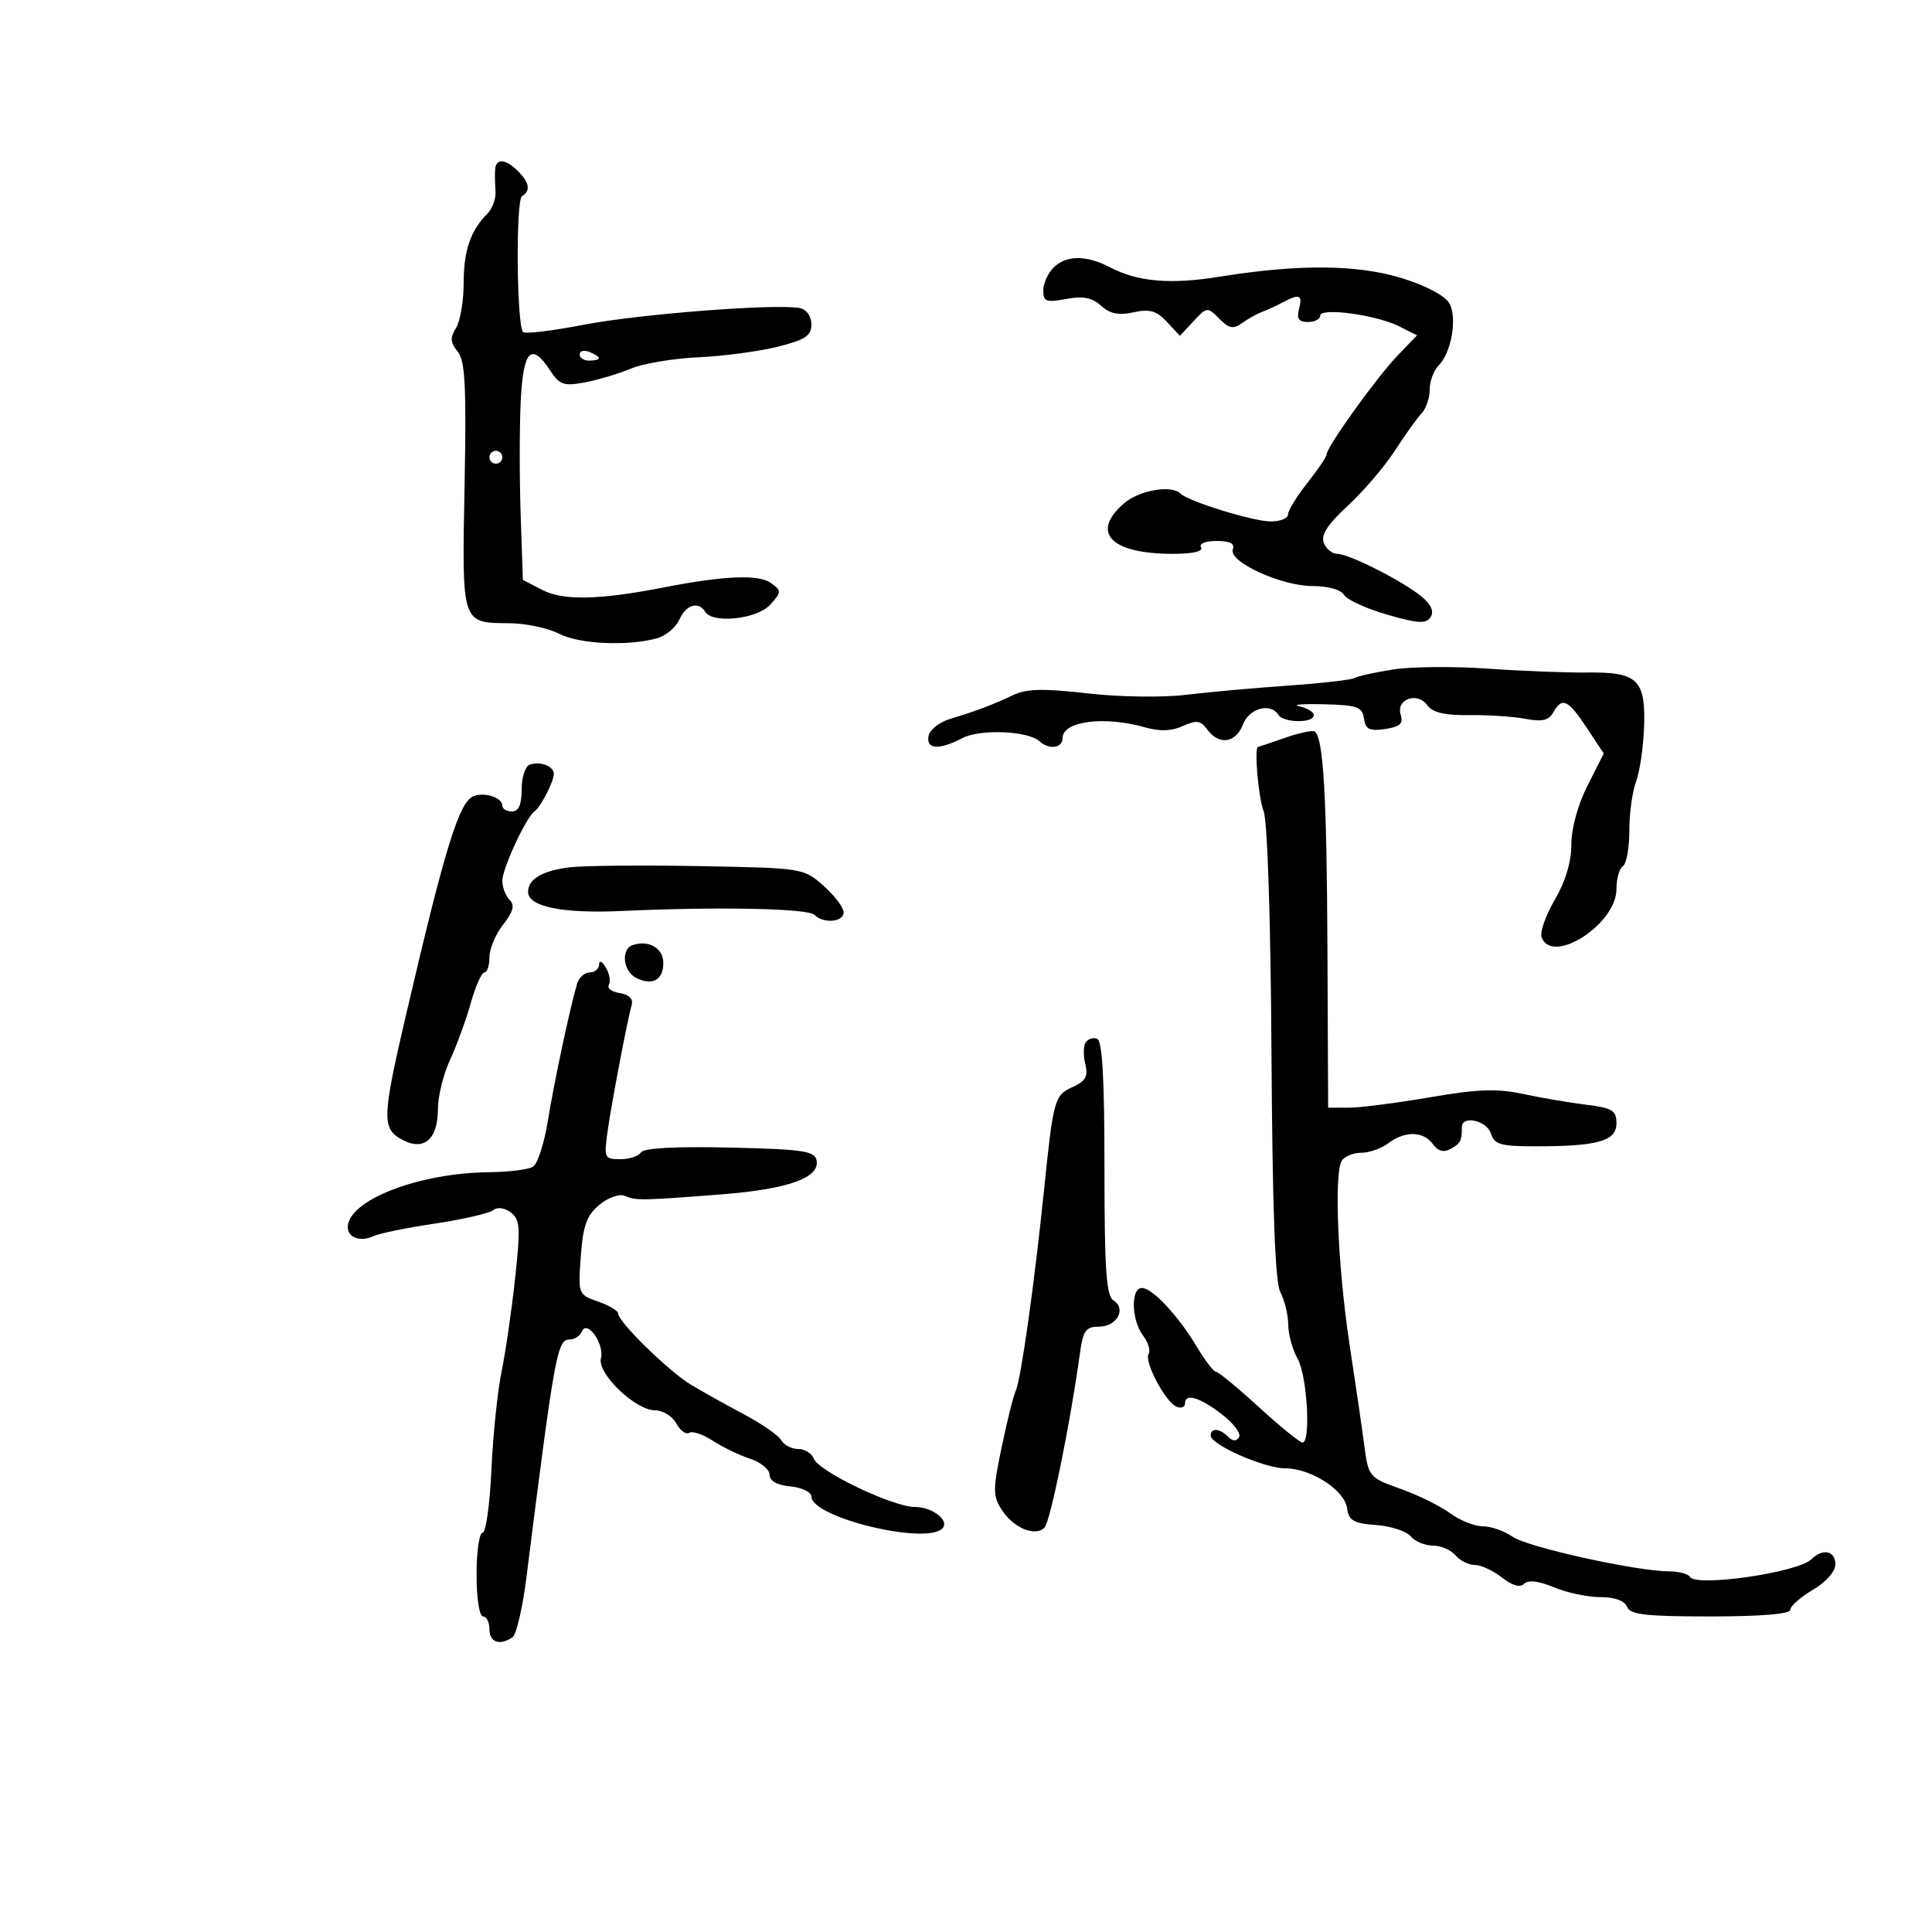 <svg xmlns="http://www.w3.org/2000/svg" width="300" height="300" viewBox="0 0 300 300" version="1.1">
	<path d="M 76.889 26.250 C 76.828 26.938, 76.853 28.456, 76.944 29.624 C 77.035 30.792, 76.481 32.376, 75.713 33.144 C 73.062 35.795, 72 38.885, 72 43.948 C 72 46.741, 71.465 49.884, 70.810 50.932 C 69.866 52.445, 69.917 53.196, 71.060 54.574 C 72.232 55.988, 72.433 59.869, 72.138 75.440 C 71.729 97.051, 71.617 96.707, 79.121 96.774 C 81.663 96.797, 85.128 97.532, 86.822 98.408 C 89.938 100.019, 97.419 100.369, 102 99.118 C 103.375 98.742, 104.944 97.437, 105.487 96.217 C 106.523 93.890, 108.452 93.305, 109.500 95 C 110.664 96.883, 117.566 96.137, 119.582 93.910 C 121.379 91.924, 121.385 91.755, 119.717 90.535 C 117.834 89.158, 112.459 89.382, 103 91.230 C 93.077 93.169, 87.446 93.282, 84.211 91.609 L 81.189 90.046 80.844 79.773 C 80.655 74.123, 80.662 66.237, 80.859 62.250 C 81.251 54.355, 82.502 53.065, 85.432 57.537 C 86.891 59.763, 87.547 59.988, 90.797 59.380 C 92.834 58.998, 96.061 58.035, 97.968 57.238 C 99.876 56.442, 104.601 55.649, 108.468 55.475 C 112.336 55.302, 117.862 54.568, 120.750 53.843 C 125.044 52.766, 126 52.136, 126 50.380 C 126 49.147, 125.255 48.071, 124.250 47.852 C 120.804 47.101, 99.334 48.747, 90.653 50.427 C 85.788 51.369, 81.546 51.879, 81.227 51.561 C 80.225 50.559, 80.069 31.076, 81.058 30.464 C 82.422 29.621, 82.219 28.362, 80.429 26.571 C 78.537 24.680, 77.040 24.544, 76.889 26.250 M 163.571 41.571 C 162.707 42.436, 162 44.031, 162 45.117 C 162 46.835, 162.458 47.005, 165.540 46.427 C 168.171 45.933, 169.566 46.202, 170.973 47.475 C 172.356 48.727, 173.715 49.002, 176.017 48.496 C 178.523 47.946, 179.583 48.249, 181.192 49.975 L 183.215 52.147 185.146 50.073 C 187.474 47.575, 187.436 47.578, 189.535 49.678 C 190.873 51.015, 191.546 51.116, 192.856 50.171 C 193.760 49.520, 195.175 48.732, 196 48.421 C 196.825 48.109, 198.281 47.437, 199.236 46.927 C 201.796 45.561, 202.292 45.776, 201.710 48 C 201.322 49.483, 201.680 50, 203.094 50 C 204.142 50, 205 49.559, 205 49.019 C 205 47.706, 213.707 48.882, 217.268 50.675 L 220.036 52.070 216.949 55.285 C 213.718 58.651, 206 69.412, 206 70.551 C 206 70.915, 204.650 72.917, 203 75 C 201.350 77.083, 200 79.286, 200 79.894 C 200 80.502, 198.762 80.985, 197.250 80.967 C 194.476 80.934, 184.512 77.846, 183.314 76.647 C 181.908 75.241, 176.881 76.116, 174.508 78.180 C 169.293 82.715, 172.493 86, 182.124 86 C 185.199 86, 186.881 85.616, 186.500 85 C 186.140 84.417, 187.146 84, 188.910 84 C 190.991 84, 191.780 84.408, 191.436 85.306 C 190.704 87.213, 198.935 91, 203.810 91 C 206.220 91, 208.229 91.563, 208.700 92.371 C 209.140 93.125, 212.154 94.507, 215.397 95.442 C 220.226 96.833, 221.448 96.902, 222.142 95.821 C 222.701 94.948, 222.230 93.870, 220.754 92.645 C 217.867 90.249, 209.482 86, 207.640 86 C 206.856 86, 205.918 85.229, 205.556 84.287 C 205.088 83.067, 206.162 81.410, 209.280 78.537 C 211.689 76.316, 214.974 72.475, 216.579 70 C 218.183 67.525, 220.060 64.905, 220.748 64.179 C 221.437 63.452, 222 61.796, 222 60.500 C 222 59.204, 222.620 57.523, 223.378 56.765 C 225.367 54.776, 226.308 49.445, 225.077 47.144 C 224.437 45.949, 221.550 44.400, 217.760 43.218 C 210.862 41.068, 201.702 40.981, 189.500 42.949 C 181.745 44.201, 176.725 43.780, 172.382 41.516 C 168.667 39.578, 165.545 39.598, 163.571 41.571 M 90 55.031 C 90 55.564, 90.675 56, 91.500 56 C 92.325 56, 93 55.823, 93 55.607 C 93 55.391, 92.325 54.955, 91.500 54.638 C 90.675 54.322, 90 54.499, 90 55.031 M 76 71 C 76 71.550, 76.450 72, 77 72 C 77.550 72, 78 71.550, 78 71 C 78 70.450, 77.550 70, 77 70 C 76.450 70, 76 70.450, 76 71 M 216.351 103.953 C 213.519 104.395, 210.819 104.991, 210.351 105.278 C 209.883 105.564, 205.225 106.097, 200 106.461 C 194.775 106.825, 187.609 107.472, 184.075 107.899 C 180.479 108.333, 173.768 108.229, 168.835 107.663 C 161.953 106.873, 159.416 106.938, 157.260 107.959 C 154.050 109.481, 151.663 110.381, 147.510 111.637 C 145.865 112.134, 144.370 113.320, 144.186 114.271 C 143.781 116.375, 145.802 116.503, 149.460 114.605 C 152.246 113.160, 159.662 113.482, 161.450 115.126 C 162.910 116.469, 165 116.163, 165 114.607 C 165 111.972, 171.490 111.133, 177.822 112.949 C 180.093 113.600, 181.928 113.534, 183.675 112.738 C 185.797 111.772, 186.427 111.863, 187.470 113.290 C 189.279 115.764, 191.901 115.389, 193 112.500 C 193.962 109.970, 197.301 109.059, 198.500 111 C 199.280 112.262, 204 112.321, 204 111.070 C 204 110.558, 202.988 109.931, 201.750 109.677 C 200.512 109.423, 202.200 109.279, 205.500 109.357 C 210.750 109.482, 211.537 109.759, 211.796 111.570 C 212.037 113.255, 212.647 113.559, 215.076 113.202 C 217.384 112.863, 217.933 112.365, 217.500 111.001 C 216.730 108.573, 220.060 107.362, 221.624 109.501 C 222.466 110.651, 224.328 111.091, 228.151 111.042 C 231.093 111.004, 235.024 111.264, 236.886 111.620 C 239.451 112.110, 240.493 111.871, 241.185 110.633 C 242.555 108.186, 243.472 108.604, 246.383 113.002 L 249.031 117.005 246.516 121.969 C 245.017 124.927, 244 128.629, 244 131.129 C 244 133.835, 243.084 136.888, 241.419 139.729 C 239.999 142.152, 239.085 144.779, 239.387 145.567 C 241.054 149.910, 251 143.492, 251 138.073 C 251 136.448, 251.450 134.840, 252 134.500 C 252.550 134.160, 253 131.688, 253 129.006 C 253 126.324, 253.465 122.907, 254.034 121.412 C 254.602 119.917, 255.164 116.144, 255.284 113.029 C 255.569 105.554, 254.323 104.335, 246.500 104.428 C 243.200 104.468, 236.225 104.196, 231 103.825 C 225.775 103.453, 219.183 103.511, 216.351 103.953 M 199.497 114.579 C 197.299 115.344, 195.433 115.977, 195.350 115.985 C 194.725 116.048, 195.405 123.914, 196.212 125.948 C 196.810 127.458, 197.310 142.784, 197.435 163.500 C 197.584 188.059, 197.998 199.152, 198.824 200.684 C 199.471 201.886, 200.016 204.136, 200.035 205.684 C 200.055 207.233, 200.714 209.625, 201.500 211 C 202.977 213.584, 203.578 224.001, 202.250 223.999 C 201.838 223.998, 198.800 221.530, 195.500 218.515 C 192.200 215.499, 189.199 213.025, 188.832 213.016 C 188.464 213.007, 187.155 211.313, 185.922 209.250 C 182.979 204.324, 178.955 200, 177.313 200 C 175.549 200, 175.675 204.987, 177.500 207.397 C 178.290 208.441, 178.675 209.717, 178.356 210.232 C 177.622 211.420, 181.001 217.786, 182.714 218.444 C 183.421 218.715, 184 218.501, 184 217.969 C 184 216.292, 186.191 216.908, 189.674 219.565 C 191.524 220.976, 192.753 222.590, 192.406 223.152 C 191.982 223.839, 191.417 223.817, 190.687 223.087 C 189.363 221.763, 188 221.673, 188 222.911 C 188 224.340, 196.312 228, 199.566 228.004 C 203.570 228.009, 208.771 231.357, 209.172 234.188 C 209.446 236.122, 210.182 236.550, 213.672 236.804 C 215.967 236.971, 218.384 237.758, 219.045 238.554 C 219.705 239.349, 221.260 240, 222.500 240 C 223.740 240, 225.315 240.675, 226 241.500 C 226.685 242.325, 228.029 243, 228.988 243 C 229.946 243, 231.847 243.879, 233.213 244.953 C 234.826 246.222, 236.036 246.564, 236.670 245.930 C 237.304 245.296, 238.922 245.487, 241.291 246.477 C 243.296 247.315, 246.539 248, 248.499 248 C 250.744 248, 252.276 248.555, 252.638 249.500 C 253.107 250.722, 255.513 251, 265.607 251 C 273.472 251, 278 250.622, 278 249.966 C 278 249.398, 279.575 248.003, 281.500 246.867 C 283.549 245.659, 285 244.014, 285 242.901 C 285 240.801, 283.019 240.381, 281.287 242.113 C 279.230 244.170, 263.411 246.474, 262.414 244.862 C 262.122 244.388, 260.671 243.999, 259.191 243.997 C 254.127 243.990, 237.193 240.249, 234.873 238.623 C 233.598 237.731, 231.512 237, 230.237 237 C 228.962 237, 226.693 236.094, 225.195 234.986 C 223.698 233.879, 220.228 232.170, 217.486 231.190 C 212.586 229.438, 212.489 229.322, 211.848 224.454 C 211.489 221.729, 210.454 214.634, 209.547 208.687 C 207.742 196.840, 207.122 182.217, 208.343 180.250 C 208.769 179.563, 210.130 179, 211.368 179 C 212.605 179, 214.491 178.339, 215.559 177.532 C 218.140 175.579, 221.005 175.624, 222.479 177.640 C 223.307 178.773, 224.169 179.005, 225.268 178.390 C 226.805 177.530, 227 177.148, 227 175 C 227 173.131, 230.862 173.990, 231.500 176 C 232.046 177.722, 233.013 178, 238.442 178 C 248.126 178, 251 177.184, 251 174.436 C 251 172.425, 250.378 172.045, 246.250 171.534 C 243.637 171.210, 239.229 170.457, 236.453 169.861 C 232.474 169.007, 229.420 169.119, 222.027 170.389 C 216.868 171.275, 211.204 172, 209.440 172 L 206.233 172 206.124 147.250 C 206.019 123.417, 205.486 114.419, 204.132 113.582 C 203.782 113.365, 201.696 113.814, 199.497 114.579 M 82.250 118.731 C 81.563 118.970, 81 120.704, 81 122.583 C 81 124.954, 80.541 126, 79.500 126 C 78.675 126, 78 125.598, 78 125.107 C 78 123.858, 75.289 122.952, 73.549 123.620 C 71.298 124.483, 69.126 131.507, 63.049 157.582 C 59.312 173.616, 59.262 175.267, 62.466 176.982 C 65.834 178.784, 68 176.910, 68 172.193 C 68 170.234, 68.849 166.802, 69.887 164.566 C 70.925 162.330, 72.373 158.363, 73.105 155.750 C 73.838 153.137, 74.788 151, 75.218 151 C 75.648 151, 76 149.936, 76 148.635 C 76 147.334, 76.958 145.052, 78.129 143.564 C 79.710 141.554, 79.967 140.567, 79.129 139.729 C 78.508 139.108, 78 137.772, 78 136.760 C 78 134.877, 81.695 126.901, 82.985 126 C 83.951 125.325, 86 121.365, 86 120.173 C 86 118.966, 83.896 118.156, 82.250 118.731 M 88.513 134.673 C 84.225 135.185, 82 136.493, 82 138.501 C 82 140.788, 87.348 141.879, 96.500 141.459 C 111.484 140.772, 125.444 141.049, 126.450 142.052 C 127.865 143.464, 131 143.197, 131 141.665 C 131 140.931, 129.600 139.083, 127.889 137.559 C 124.797 134.804, 124.678 134.785, 108.639 134.492 C 99.763 134.329, 90.706 134.411, 88.513 134.673 M 98.250 146.746 C 96.398 147.369, 96.735 150.793, 98.750 151.830 C 101.267 153.124, 103 152.188, 103 149.533 C 103 147.239, 100.735 145.910, 98.250 146.746 M 93.030 149.750 C 93.014 150.438, 92.355 151, 91.567 151 C 90.779 151, 89.900 151.787, 89.614 152.750 C 88.507 156.469, 86.032 168.075, 85.066 174.069 C 84.510 177.522, 83.480 180.713, 82.778 181.159 C 82.075 181.605, 79.025 181.992, 76 182.020 C 64.953 182.123, 54 186.390, 54 190.591 C 54 192.191, 56.078 192.892, 58 191.942 C 58.825 191.534, 63.100 190.661, 67.500 190.002 C 71.900 189.342, 75.987 188.404, 76.582 187.918 C 77.229 187.389, 78.326 187.530, 79.311 188.267 C 80.759 189.351, 80.841 190.585, 79.986 198.500 C 79.451 203.450, 78.504 209.975, 77.880 213 C 77.257 216.025, 76.549 222.887, 76.307 228.250 C 76.065 233.613, 75.447 238, 74.934 238 C 74.420 238, 74 240.925, 74 244.500 C 74 248.167, 74.436 251, 75 251 C 75.550 251, 76 251.900, 76 253 C 76 255.025, 77.604 255.578, 79.582 254.235 C 80.177 253.831, 81.146 249.675, 81.735 245 C 86.119 210.241, 86.524 208, 88.436 208 C 89.204 208, 90.068 207.438, 90.354 206.750 C 91.151 204.835, 93.892 208.697, 93.311 210.918 C 92.699 213.258, 98.662 218.989, 101.715 218.995 C 102.933 218.998, 104.418 219.913, 105.015 221.028 C 105.612 222.143, 106.515 222.800, 107.022 222.486 C 107.529 222.173, 109.169 222.723, 110.666 223.708 C 112.163 224.694, 114.763 225.950, 116.444 226.500 C 118.125 227.050, 119.500 228.175, 119.500 229 C 119.500 229.961, 120.667 230.613, 122.750 230.813 C 124.543 230.986, 126 231.695, 126 232.394 C 126 235.623, 143.728 239.939, 146.325 237.342 C 147.528 236.139, 144.795 234, 142.055 234 C 138.654 234, 127.123 228.483, 126.358 226.491 C 126.043 225.671, 124.957 225, 123.943 225 C 122.929 225, 121.740 224.382, 121.300 223.627 C 120.860 222.872, 118.250 221.061, 115.500 219.603 C 112.750 218.145, 109.056 216.082, 107.291 215.019 C 103.850 212.947, 96 205.270, 96 203.977 C 96 203.547, 94.596 202.706, 92.879 202.108 C 89.781 201.028, 89.761 200.975, 90.188 195.075 C 90.533 190.302, 91.100 188.728, 93.059 187.094 C 94.424 185.956, 96.161 185.339, 97 185.693 C 98.769 186.441, 99.582 186.429, 112 185.464 C 122.364 184.658, 127.319 182.893, 126.799 180.192 C 126.516 178.724, 124.733 178.460, 113.329 178.195 C 104.867 177.999, 99.954 178.266, 99.534 178.945 C 99.175 179.525, 97.725 180, 96.311 180 C 93.860 180, 93.768 179.802, 94.334 175.750 C 94.951 171.331, 97.377 158.595, 98.090 156.024 C 98.348 155.094, 97.662 154.420, 96.235 154.202 C 94.990 154.012, 94.226 153.443, 94.539 152.936 C 94.852 152.430, 94.648 151.225, 94.085 150.258 C 93.519 149.287, 93.047 149.060, 93.030 149.750 M 168.561 161.901 C 168.219 162.455, 168.205 163.969, 168.531 165.266 C 168.996 167.121, 168.583 167.869, 166.589 168.778 C 163.716 170.087, 163.575 170.595, 162.092 185 C 160.588 199.612, 158.525 214.215, 157.713 216 C 157.337 216.825, 156.351 220.782, 155.520 224.793 C 154.154 231.388, 154.161 232.316, 155.594 234.504 C 157.417 237.286, 160.747 238.653, 162.188 237.212 C 163.079 236.321, 166.187 221.049, 167.675 210.250 C 168.178 206.592, 168.595 206, 170.661 206 C 173.432 206, 174.960 203.215, 172.896 201.929 C 171.778 201.234, 171.500 197.138, 171.500 181.372 C 171.500 167.346, 171.167 161.570, 170.342 161.289 C 169.705 161.072, 168.903 161.347, 168.561 161.901" stroke="none" fill="black" fill-rule="evenodd"/>
</svg>
